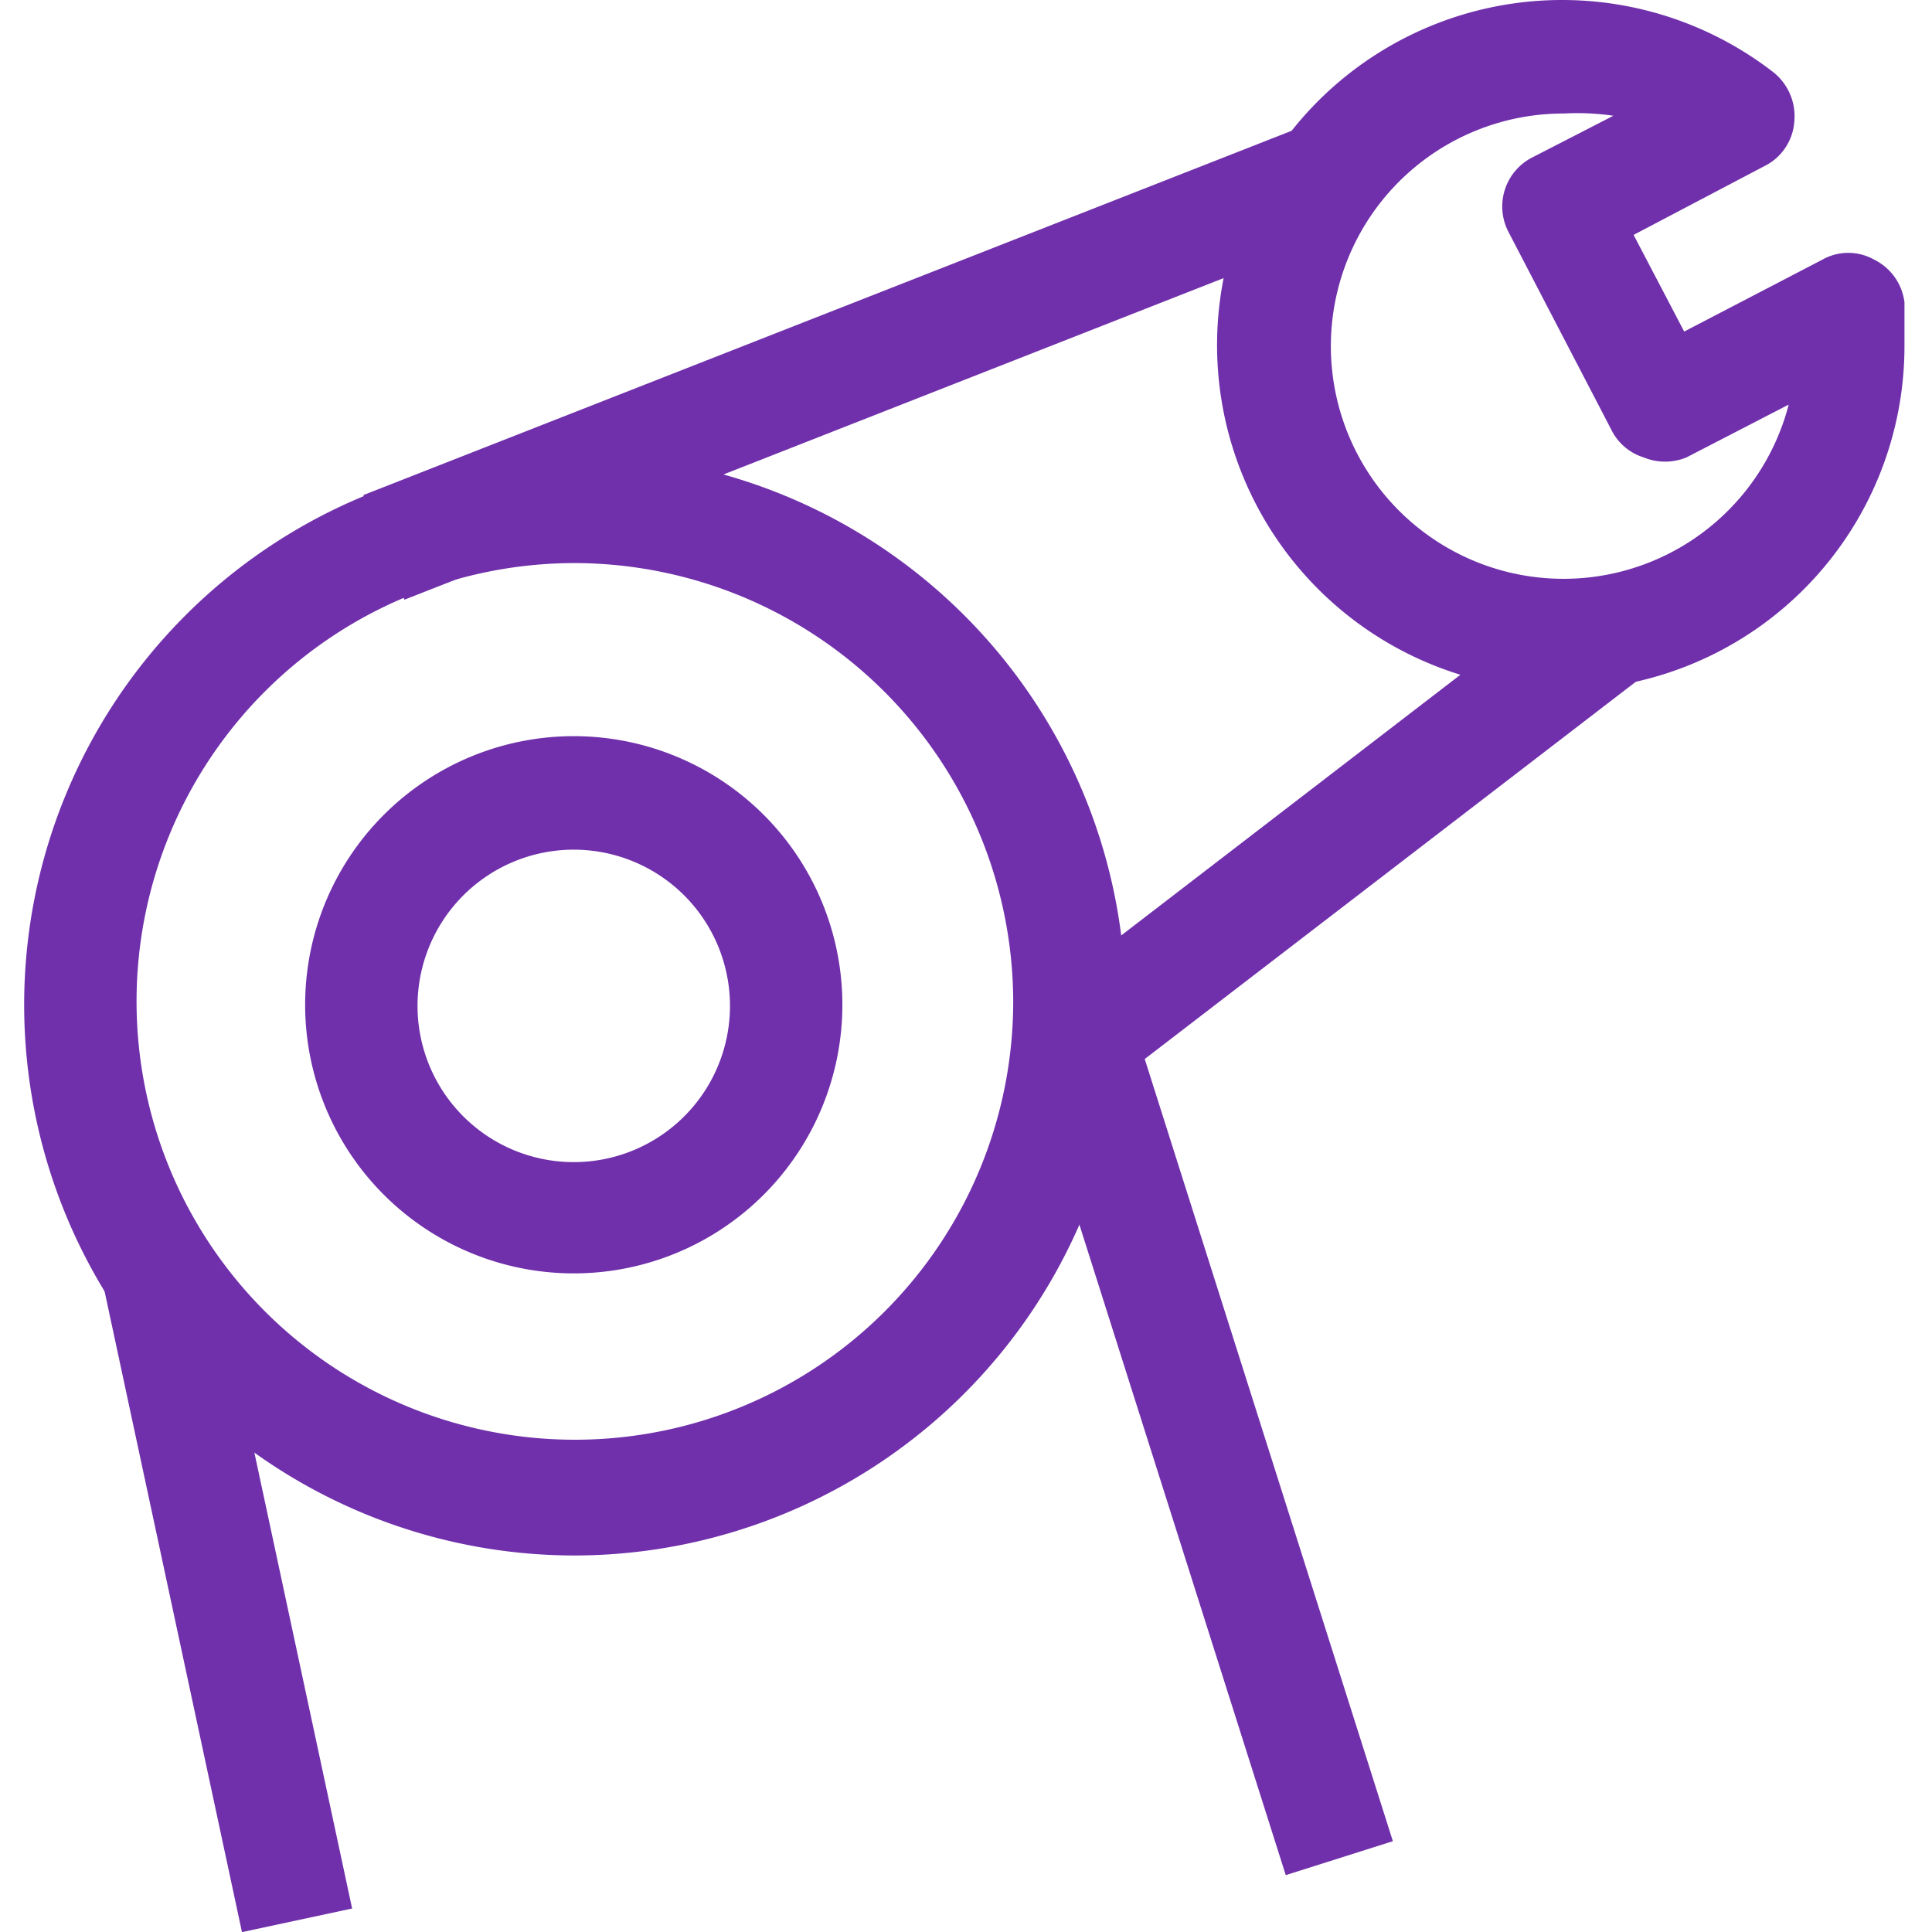 <?xml version="1.0" standalone="no"?><!DOCTYPE svg PUBLIC "-//W3C//DTD SVG 1.1//EN" "http://www.w3.org/Graphics/SVG/1.1/DTD/svg11.dtd"><svg t="1723890571572" class="icon" viewBox="0 0 1024 1024" version="1.1" xmlns="http://www.w3.org/2000/svg" p-id="234286" xmlns:xlink="http://www.w3.org/1999/xlink" width="256" height="256"><path d="M304.698 824.442a291.891 291.891 0 1 1 291.891-291.891 292.487 292.487 0 0 1-291.891 291.891zM304.698 298.442a232.322 232.322 0 1 0 232.322 232.322A232.917 232.917 0 0 0 304.698 298.442z" fill="#7030AB" p-id="234287"></path><path d="M304.698 674.922a142.371 142.371 0 1 1 141.776-142.371 142.371 142.371 0 0 1-141.776 142.371z m0-224.578a82.802 82.802 0 1 0 82.206 82.206A82.802 82.802 0 0 0 304.698 450.344zM53.909 677.305l58.378-12.51 74.343 346.755-58.378 12.51zM537.913 541.307l56.77-17.99 143.563 452.551-56.77 17.99zM192.588 262.402l494.071-193.899 21.743 55.4-494.071 193.959z" fill="#7030AB" p-id="234288"></path><path d="M548.457 531.002l283.849-218.144 36.337 47.239L584.675 578.24z" fill="#7030AB" p-id="234289"></path><path d="M828.911 365.755a182.879 182.879 0 1 1 110.8-327.633 29.785 29.785 0 0 1 11.318 26.211 28.593 28.593 0 0 1-16.084 23.828l-69.101 36.337 26.806 51.23L965.921 137.604a27.998 27.998 0 0 1 27.402 0 29.189 29.189 0 0 1 16.084 22.636v23.232a182.283 182.283 0 0 1-180.496 182.283z m0-305.592a123.309 123.309 0 1 0 119.139 154.285l-54.208 27.998a29.785 29.785 0 0 1-22.636 0 28.593 28.593 0 0 1-17.275-14.892l-54.208-104.247a29.189 29.189 0 0 1 12.51-39.912l42.89-22.041A131.053 131.053 0 0 0 828.911 60.163z" fill="#7030AB" p-id="234290"></path></svg>